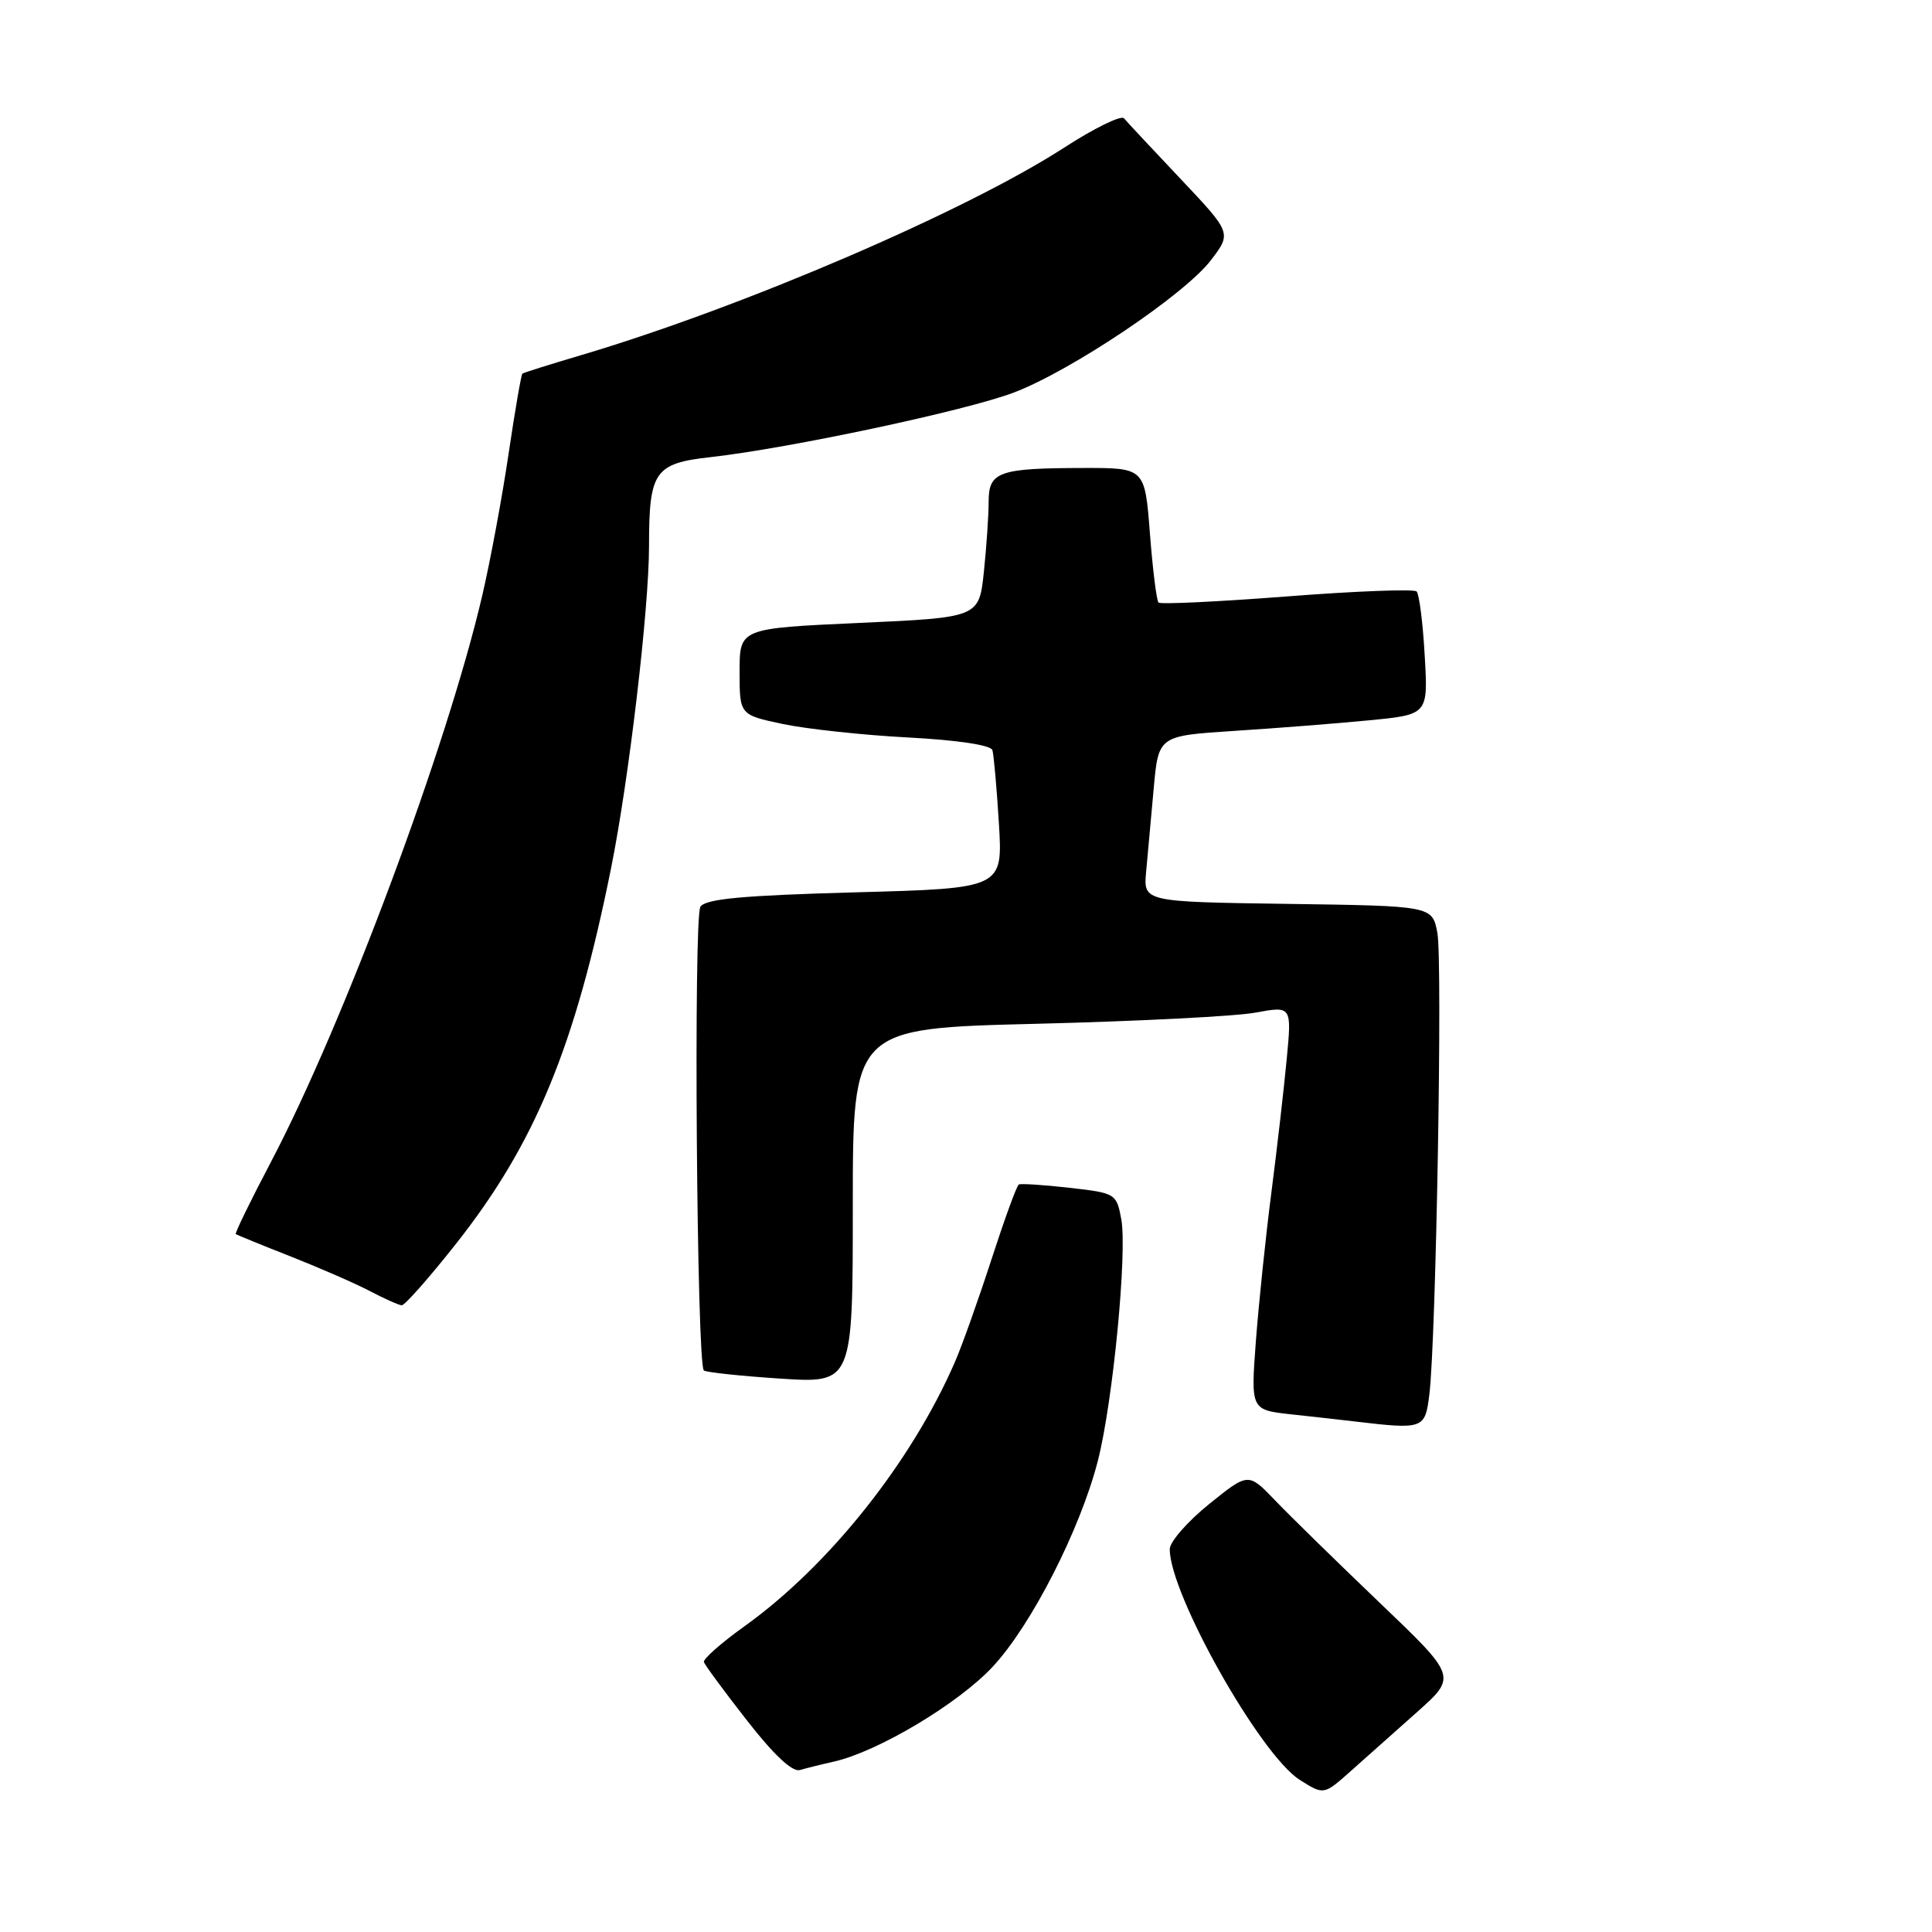 <?xml version="1.0" encoding="UTF-8" standalone="no"?>
<!DOCTYPE svg PUBLIC "-//W3C//DTD SVG 1.1//EN" "http://www.w3.org/Graphics/SVG/1.1/DTD/svg11.dtd" >
<svg xmlns="http://www.w3.org/2000/svg" xmlns:xlink="http://www.w3.org/1999/xlink" version="1.1" viewBox="0 0 256 256">
 <g >
 <path fill="currentColor"
d=" M 187.80 226.83 C 193.05 222.15 193.05 222.15 182.77 212.33 C 177.12 206.92 170.90 200.84 168.95 198.80 C 165.41 195.11 165.41 195.11 160.21 199.30 C 157.35 201.61 155.00 204.30 155.00 205.27 C 154.99 211.23 166.99 232.53 172.22 235.84 C 175.41 237.86 175.41 237.86 178.98 234.68 C 180.94 232.93 184.91 229.40 187.80 226.83 Z  M 110.50 233.42 C 116.31 232.11 126.94 225.77 131.51 220.88 C 136.63 215.41 143.14 202.67 145.48 193.53 C 147.47 185.74 149.39 165.89 148.57 161.52 C 147.94 158.15 147.81 158.08 141.71 157.39 C 138.30 157.00 135.28 156.81 135.00 156.95 C 134.72 157.10 133.10 161.56 131.38 166.86 C 129.66 172.16 127.48 178.30 126.52 180.50 C 120.74 193.78 109.81 207.50 98.63 215.50 C 95.56 217.70 93.15 219.83 93.27 220.23 C 93.40 220.63 95.96 224.11 98.98 227.97 C 102.51 232.51 104.99 234.83 105.98 234.54 C 106.81 234.30 108.85 233.79 110.50 233.42 Z  M 189.40 184.75 C 190.29 177.43 191.16 127.37 190.46 123.62 C 189.79 120.04 189.79 120.04 170.64 119.77 C 151.50 119.50 151.50 119.50 151.87 115.50 C 152.07 113.30 152.52 108.35 152.87 104.50 C 153.50 97.50 153.50 97.50 163.50 96.85 C 169.00 96.50 177.04 95.87 181.37 95.45 C 189.24 94.69 189.24 94.69 188.78 86.85 C 188.54 82.53 188.05 78.72 187.71 78.37 C 187.36 78.03 179.63 78.32 170.53 79.03 C 161.42 79.73 153.76 80.10 153.51 79.84 C 153.25 79.58 152.74 75.46 152.37 70.69 C 151.70 62.00 151.70 62.00 143.60 62.01 C 132.33 62.03 131.00 62.50 131.00 66.47 C 131.00 68.25 130.72 72.43 130.37 75.76 C 129.73 81.82 129.73 81.82 113.87 82.54 C 98.00 83.26 98.00 83.26 98.00 88.99 C 98.00 94.72 98.00 94.72 103.75 95.94 C 106.91 96.60 114.38 97.41 120.34 97.72 C 126.91 98.07 131.30 98.73 131.50 99.40 C 131.68 100.00 132.07 104.37 132.36 109.11 C 132.88 117.71 132.88 117.71 113.32 118.24 C 98.40 118.65 93.53 119.10 92.81 120.14 C 91.88 121.46 92.32 180.65 93.26 181.59 C 93.50 181.83 98.04 182.32 103.35 182.67 C 113.00 183.30 113.00 183.30 113.00 159.78 C 113.00 136.26 113.00 136.26 137.25 135.66 C 150.59 135.33 163.68 134.67 166.34 134.18 C 171.17 133.29 171.17 133.29 170.49 140.40 C 170.12 144.30 169.21 152.25 168.46 158.05 C 167.71 163.85 166.79 172.70 166.41 177.71 C 165.73 186.82 165.73 186.82 171.11 187.41 C 174.08 187.73 177.85 188.15 179.50 188.35 C 188.66 189.43 188.83 189.36 189.40 184.75 Z  M 60.47 164.75 C 70.92 151.50 76.20 138.69 80.96 115.09 C 83.33 103.35 86.00 80.69 86.00 72.32 C 86.00 62.45 86.73 61.40 94.17 60.57 C 104.59 59.40 128.09 54.40 134.35 52.01 C 141.99 49.10 156.98 39.03 160.46 34.47 C 163.20 30.87 163.20 30.87 156.41 23.68 C 152.67 19.73 149.31 16.13 148.94 15.68 C 148.57 15.23 145.00 16.98 141.01 19.56 C 127.93 28.02 98.43 40.70 77.00 47.06 C 72.88 48.28 69.37 49.38 69.22 49.51 C 69.06 49.63 68.24 54.41 67.39 60.12 C 66.55 65.83 64.98 74.27 63.91 78.87 C 59.28 98.78 45.57 135.55 35.93 153.91 C 33.21 159.08 31.10 163.41 31.24 163.52 C 31.38 163.63 34.65 164.97 38.50 166.48 C 42.35 168.00 47.08 170.06 49.00 171.07 C 50.92 172.08 52.83 172.93 53.23 172.96 C 53.63 172.98 56.89 169.29 60.47 164.75 Z "/>
</g>
</svg>